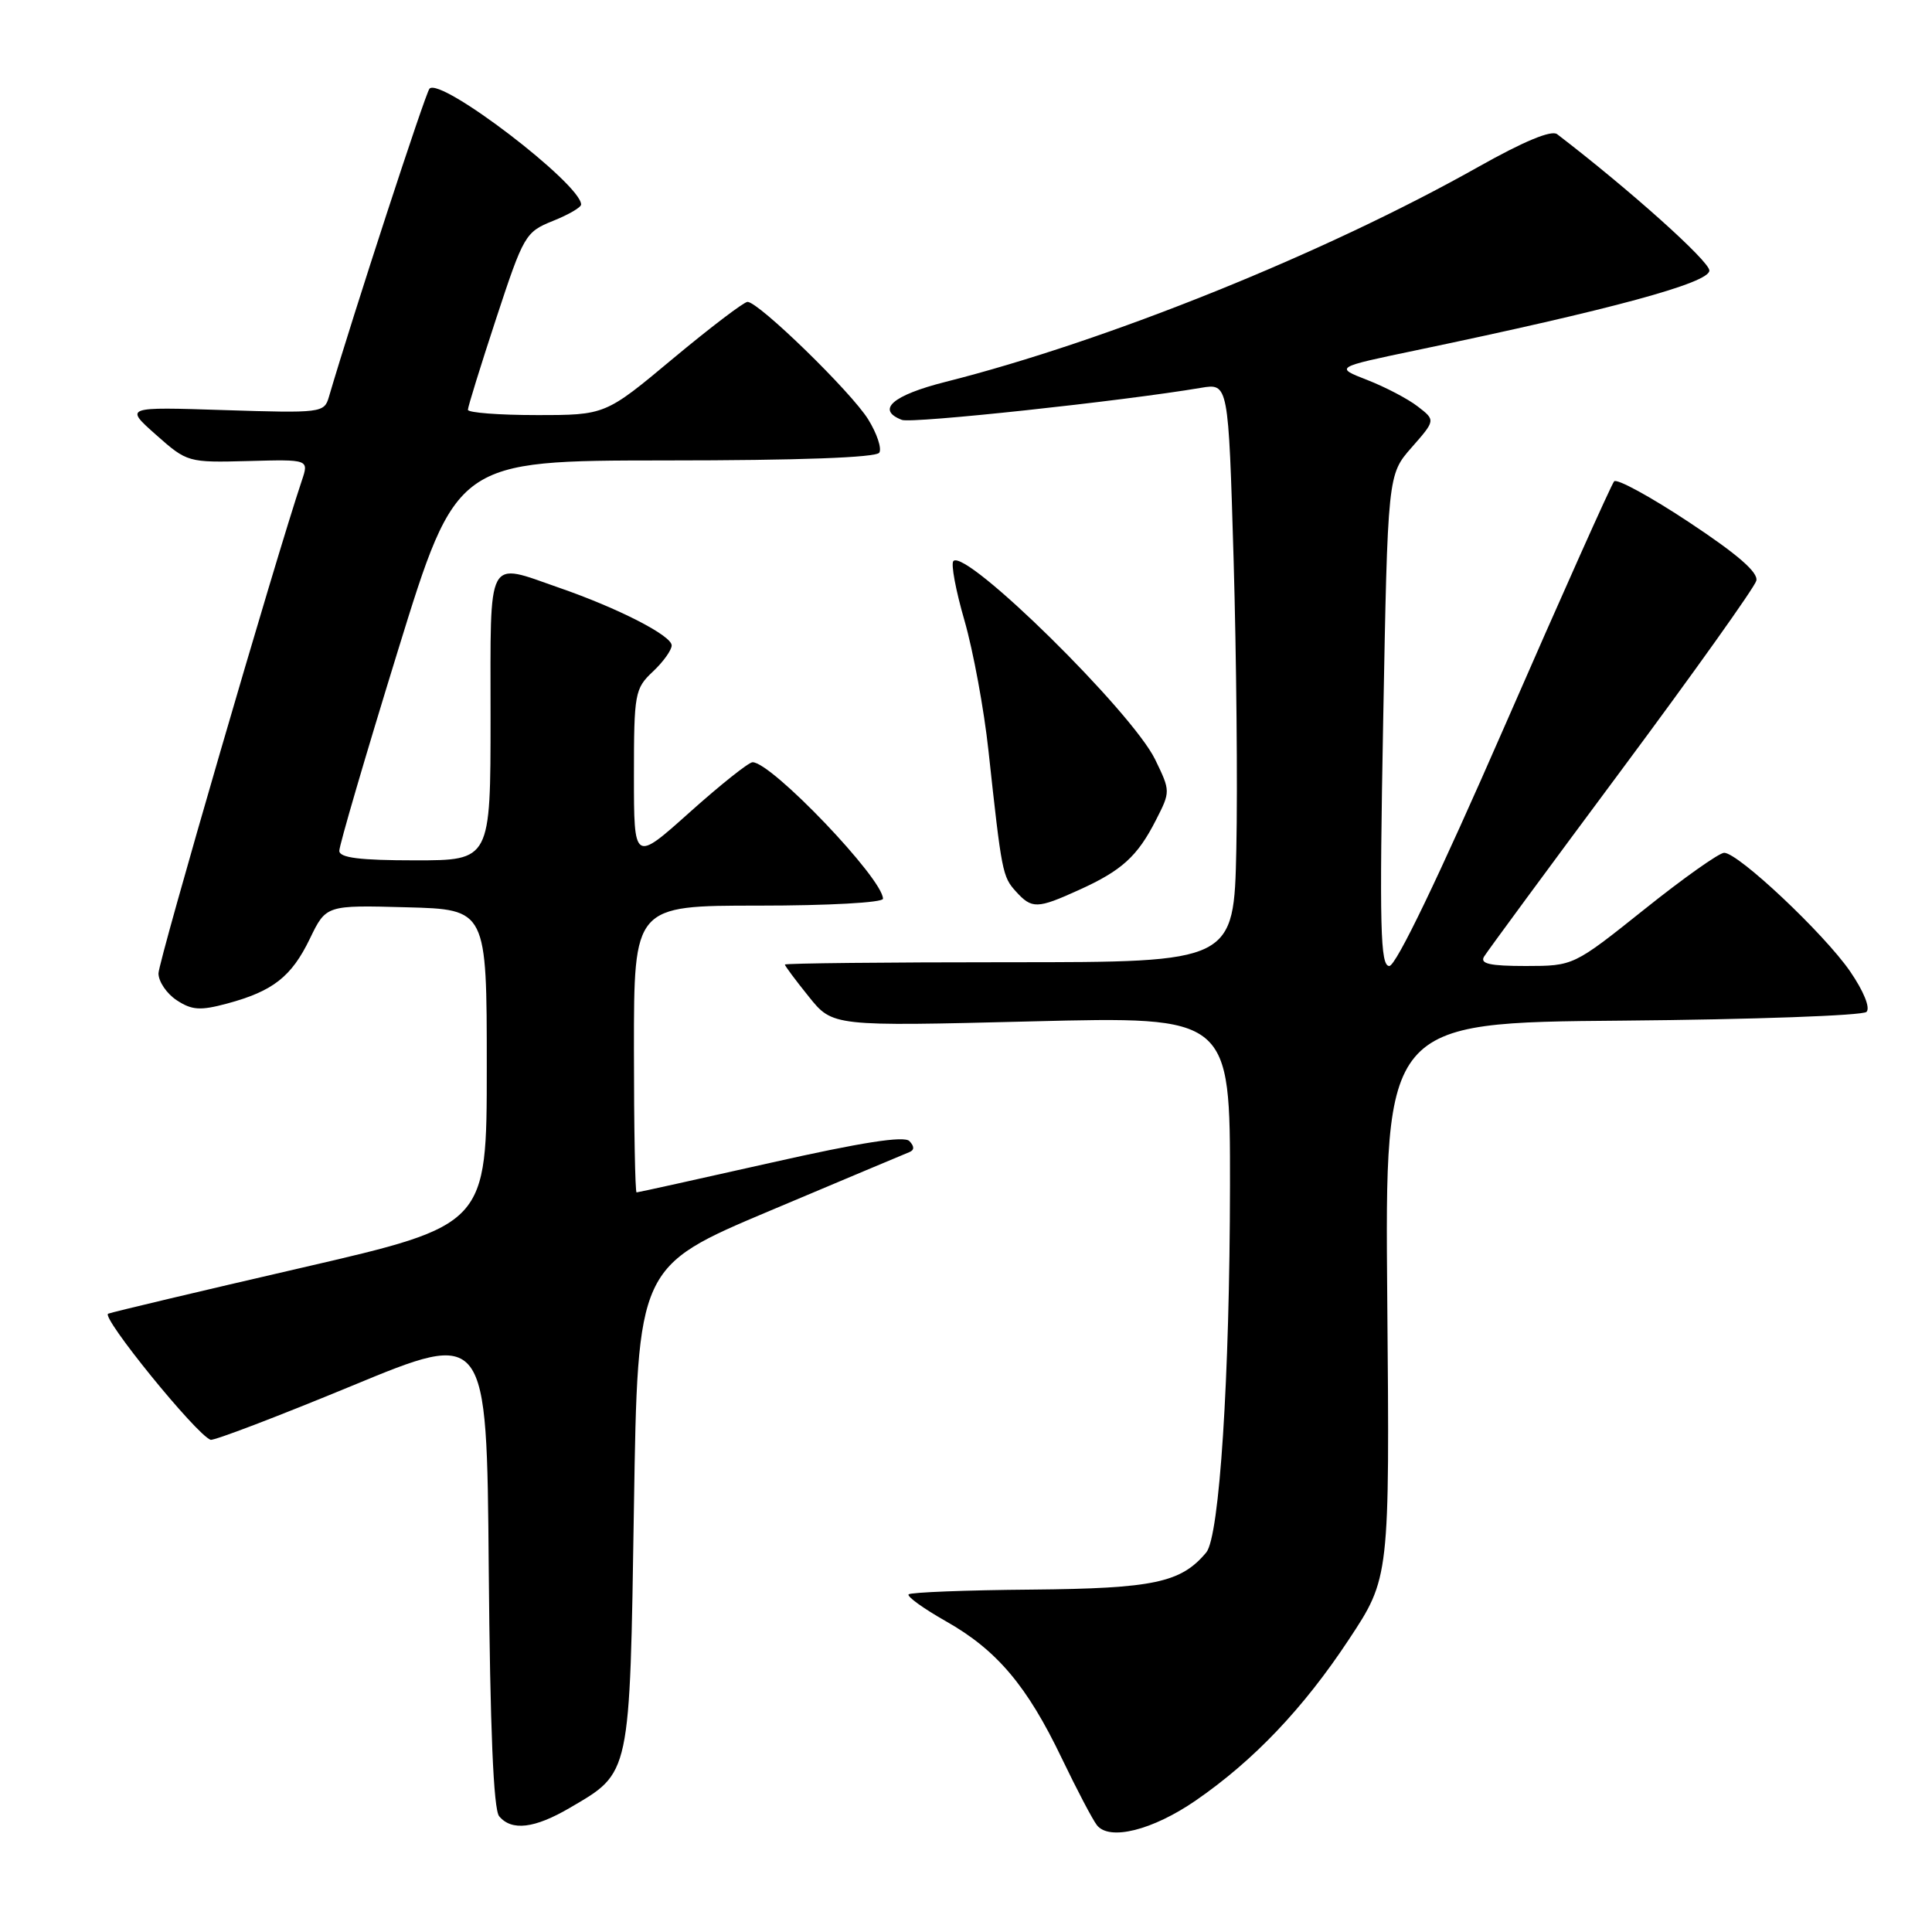 <?xml version="1.0" encoding="UTF-8" standalone="no"?>
<!DOCTYPE svg PUBLIC "-//W3C//DTD SVG 1.1//EN" "http://www.w3.org/Graphics/SVG/1.1/DTD/svg11.dtd" >
<svg xmlns="http://www.w3.org/2000/svg" xmlns:xlink="http://www.w3.org/1999/xlink" version="1.1" viewBox="0 0 256 256">
 <g >
 <path fill="currentColor"
d=" M 158.45 238.57 C 166.12 233.28 172.70 226.37 178.70 217.29 C 184.14 209.07 184.14 209.07 183.82 172.29 C 183.50 135.50 183.50 135.50 214.96 135.24 C 232.27 135.09 246.83 134.57 247.32 134.08 C 247.85 133.55 246.95 131.34 245.14 128.70 C 241.70 123.71 230.33 113.00 228.46 113.00 C 227.80 113.00 223.04 116.37 217.88 120.50 C 208.50 127.99 208.50 127.99 202.19 128.00 C 197.40 128.00 196.07 127.70 196.65 126.75 C 197.07 126.06 205.26 114.93 214.86 102.02 C 224.46 89.10 232.50 77.82 232.72 76.95 C 233.01 75.86 230.26 73.47 223.84 69.22 C 218.73 65.83 214.24 63.38 213.88 63.78 C 213.52 64.18 206.98 78.79 199.36 96.25 C 190.61 116.28 184.98 127.99 184.09 128.00 C 182.90 128.00 182.77 123.05 183.28 95.45 C 183.88 62.90 183.88 62.90 187.05 59.29 C 190.22 55.68 190.22 55.68 187.86 53.86 C 186.56 52.85 183.55 51.28 181.17 50.35 C 176.85 48.67 176.85 48.67 187.67 46.41 C 213.60 40.99 226.50 37.49 226.50 35.85 C 226.50 34.60 215.91 25.12 206.33 17.78 C 205.57 17.20 201.92 18.72 195.89 22.11 C 175.63 33.53 146.76 45.18 125.25 50.61 C 118.26 52.38 116.05 54.31 119.51 55.64 C 120.82 56.15 148.80 53.14 159.13 51.39 C 162.77 50.78 162.77 50.78 163.46 74.14 C 163.83 86.99 164.00 104.25 163.82 112.50 C 163.50 127.50 163.50 127.50 133.75 127.50 C 117.39 127.50 104.00 127.64 104.00 127.81 C 104.00 127.98 105.42 129.89 107.17 132.06 C 110.33 136.00 110.33 136.00 136.67 135.34 C 163.00 134.68 163.00 134.68 162.98 157.09 C 162.95 182.57 161.59 203.58 159.84 205.70 C 156.50 209.71 152.90 210.48 136.70 210.63 C 128.01 210.70 120.68 210.99 120.40 211.26 C 120.13 211.53 122.35 213.13 125.33 214.82 C 132.08 218.63 136.09 223.37 140.70 233.00 C 142.68 237.12 144.77 241.11 145.35 241.85 C 147.00 243.95 152.74 242.51 158.45 238.57 Z  M 75.52 239.54 C 83.59 234.81 83.44 235.54 84.00 199.66 C 84.50 167.82 84.50 167.82 102.00 160.44 C 111.62 156.38 119.95 152.88 120.50 152.66 C 121.17 152.39 121.17 151.90 120.50 151.20 C 119.81 150.48 114.16 151.36 102.10 154.08 C 92.53 156.23 84.54 158.00 84.35 158.00 C 84.16 158.00 84.00 149.45 84.00 139.00 C 84.00 120.00 84.00 120.00 100.50 120.00 C 109.75 120.00 117.00 119.60 117.00 119.09 C 117.00 116.44 102.25 101.00 99.72 101.00 C 99.21 101.00 95.47 103.98 91.40 107.62 C 84.00 114.25 84.00 114.25 84.00 102.80 C 84.00 91.88 84.12 91.24 86.50 89.00 C 87.88 87.71 89.00 86.14 89.00 85.52 C 89.00 84.22 81.92 80.59 74.09 77.88 C 64.37 74.50 65.00 73.32 65.00 95.00 C 65.00 114.00 65.00 114.00 55.00 114.00 C 47.69 114.00 44.99 113.66 44.96 112.75 C 44.94 112.06 48.43 100.14 52.71 86.26 C 60.50 61.03 60.50 61.03 88.19 61.01 C 105.89 61.01 116.11 60.63 116.51 59.98 C 116.86 59.42 116.20 57.44 115.04 55.57 C 112.82 51.97 100.53 40.00 99.05 40.00 C 98.58 40.00 94.14 43.38 89.19 47.50 C 80.21 55.00 80.21 55.00 71.10 55.00 C 66.10 55.00 62.00 54.68 62.00 54.30 C 62.00 53.91 63.69 48.46 65.75 42.19 C 69.38 31.16 69.62 30.74 73.25 29.28 C 75.31 28.46 77.00 27.48 77.00 27.10 C 77.00 24.40 58.38 10.16 56.91 11.75 C 56.37 12.34 46.77 41.73 43.57 52.63 C 42.96 54.70 42.53 54.75 29.72 54.34 C 16.50 53.91 16.50 53.91 20.67 57.61 C 24.80 61.27 24.91 61.30 32.89 61.09 C 40.94 60.87 40.94 60.87 39.99 63.69 C 36.51 74.04 21.00 127.37 21.00 128.98 C 21.00 130.06 22.09 131.67 23.42 132.54 C 25.43 133.86 26.54 133.93 30.08 132.98 C 36.17 131.34 38.62 129.43 41.06 124.38 C 43.21 119.93 43.21 119.93 53.86 120.22 C 64.50 120.50 64.50 120.50 64.50 141.41 C 64.50 162.32 64.50 162.32 40.00 167.98 C 26.52 171.09 14.98 173.83 14.34 174.07 C 13.30 174.45 25.99 190.08 27.90 190.78 C 28.32 190.93 36.73 187.72 46.58 183.65 C 64.50 176.23 64.50 176.23 64.76 207.78 C 64.94 229.03 65.39 239.77 66.14 240.66 C 67.79 242.65 70.83 242.29 75.52 239.54 Z  M 142.98 117.92 C 148.64 115.36 150.72 113.47 153.16 108.68 C 155.10 104.88 155.10 104.84 153.07 100.65 C 150.01 94.33 128.00 72.67 126.33 74.34 C 125.98 74.69 126.64 78.24 127.80 82.23 C 128.95 86.23 130.39 94.00 130.98 99.50 C 132.73 115.61 132.83 116.16 134.61 118.12 C 136.73 120.46 137.43 120.44 142.98 117.92 Z "/>
</g>
</svg>